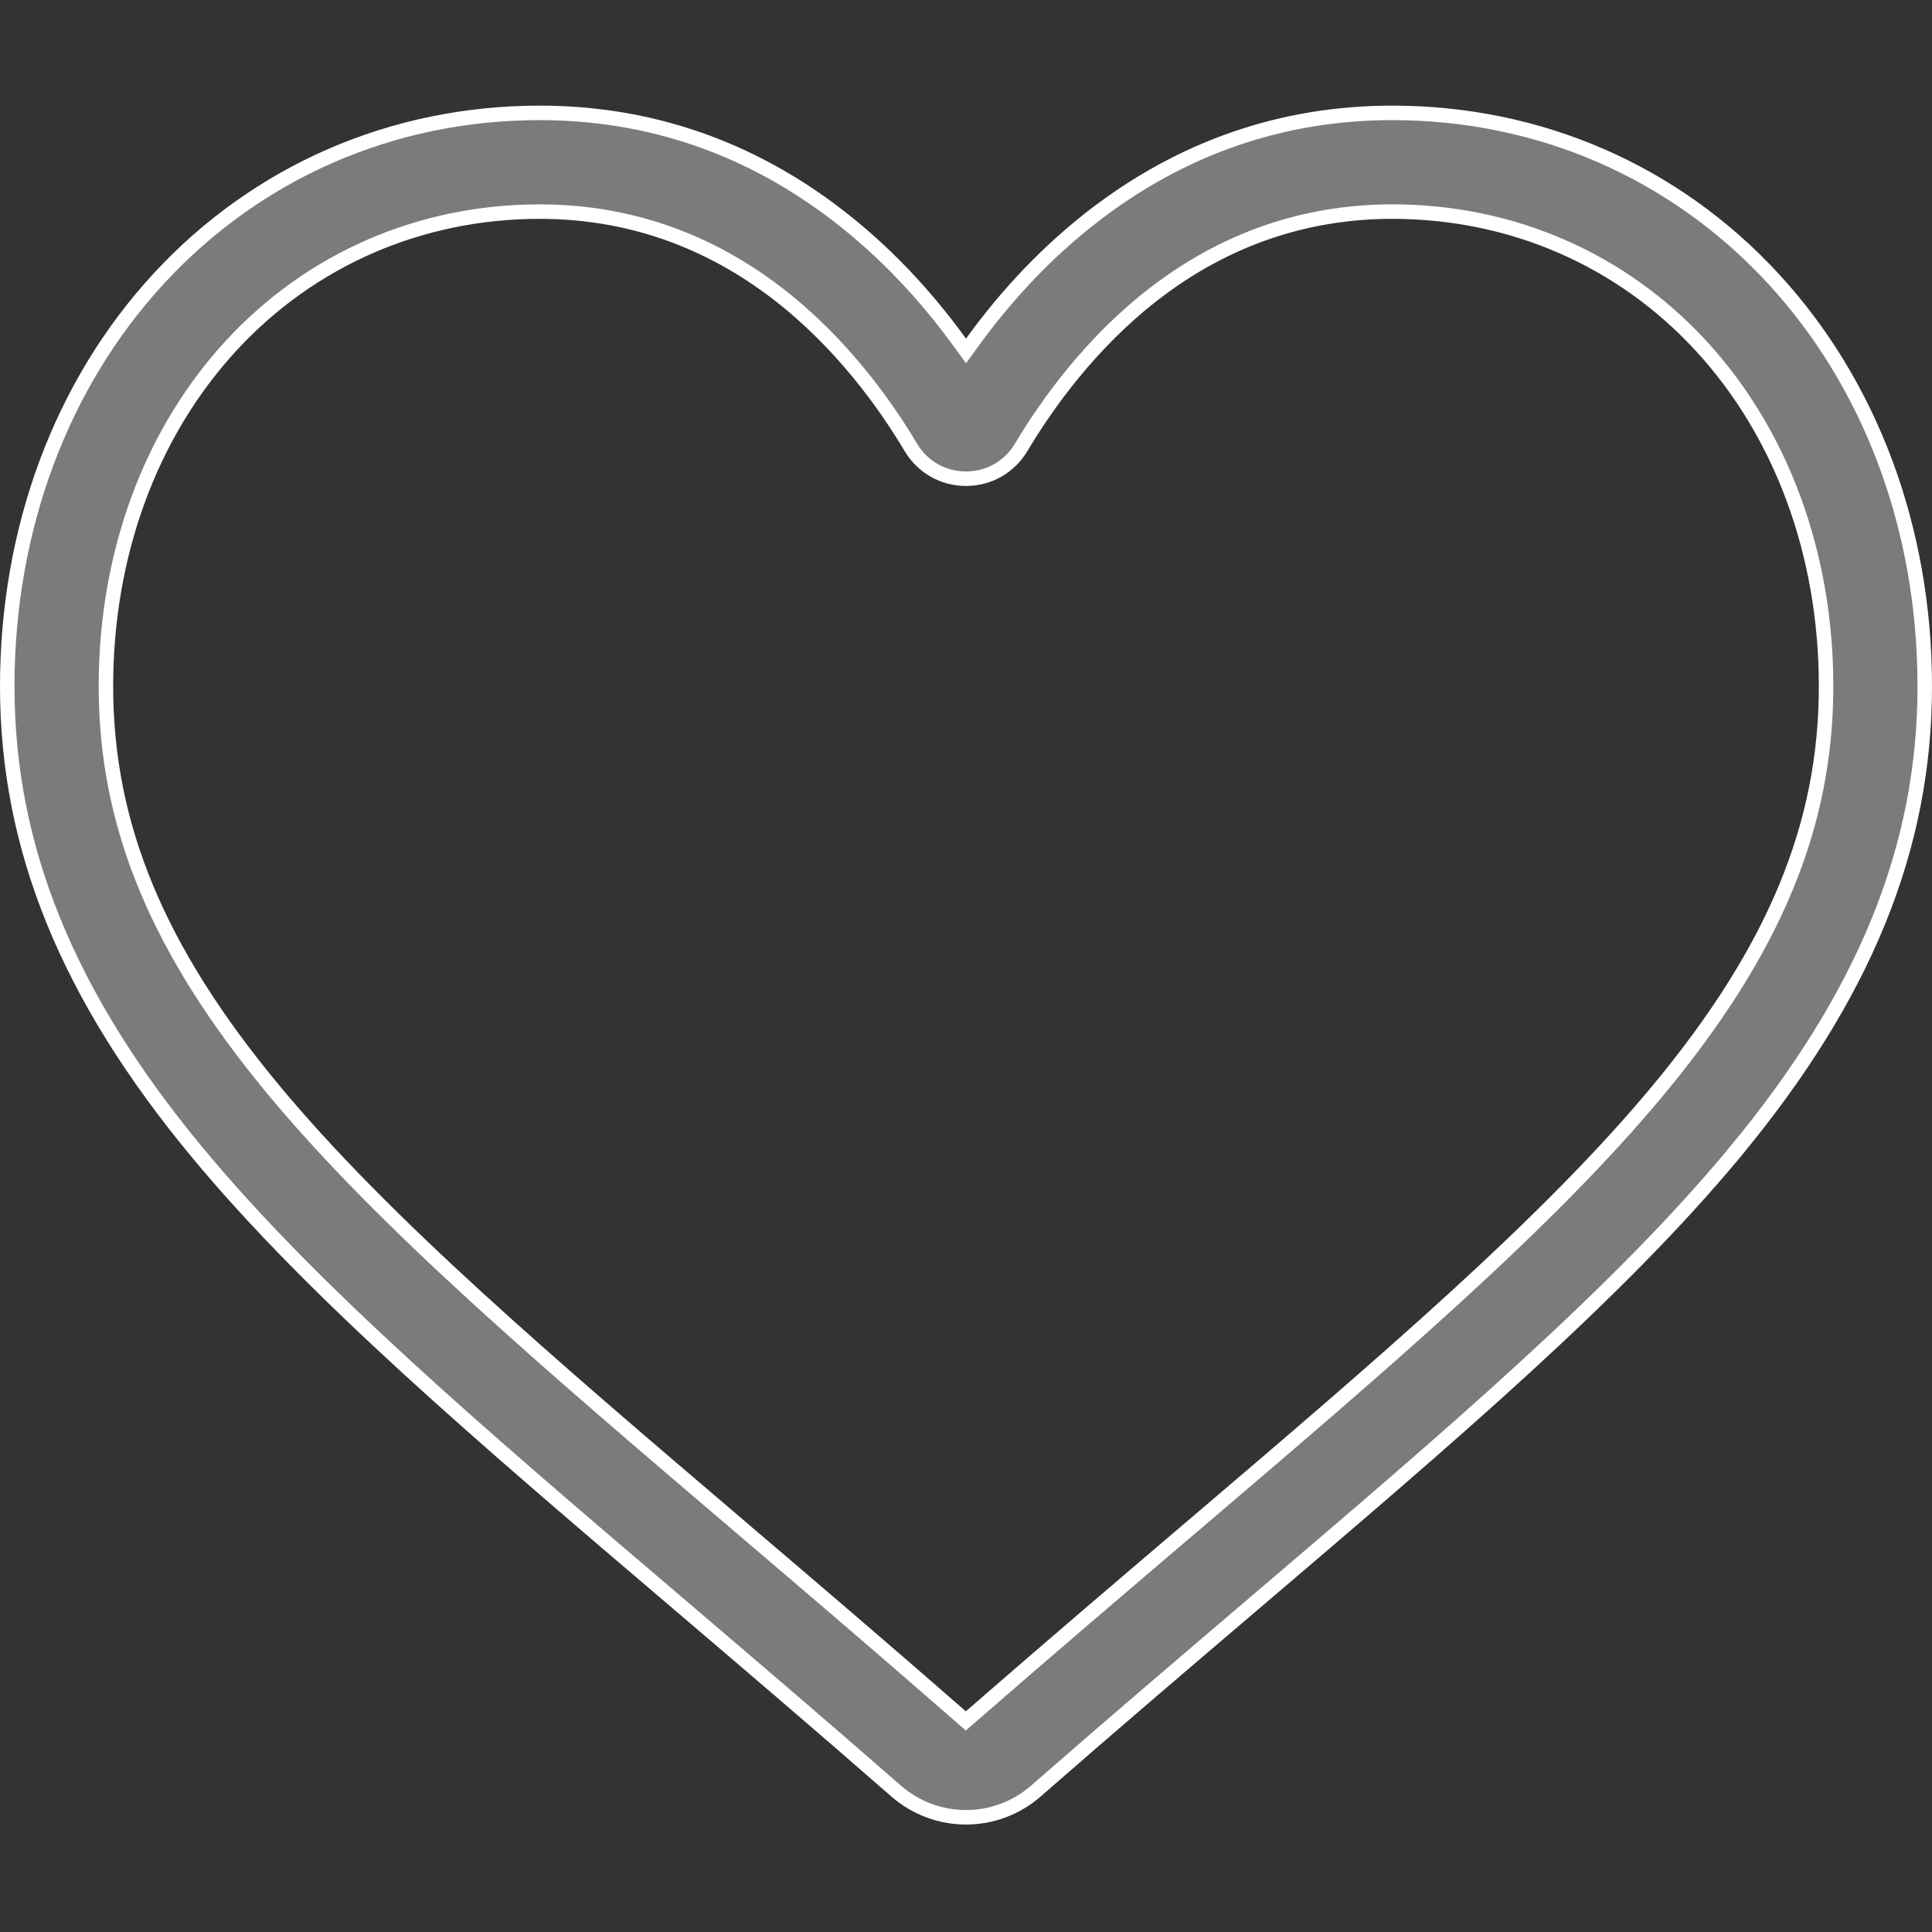 <svg width="40" height="40" viewBox="0 0 40 40" fill="none" xmlns="http://www.w3.org/2000/svg">
<rect x="0" y="0" width="40" height="40" fill="#333333" stroke="none"/>
<path d="M18.552 37.081L18.552 37.081C16.936 35.667 15.377 34.339 14.003 33.167L13.997 33.162L13.996 33.161C9.962 29.724 6.494 26.768 4.083 23.858C1.393 20.612 0.15 17.549 0.15 14.209C0.15 10.956 1.265 7.961 3.283 5.772C5.325 3.557 8.126 2.337 11.174 2.337C13.449 2.337 15.532 3.056 17.367 4.476C18.294 5.193 19.136 6.072 19.878 7.098L20 7.266L20.122 7.098C20.864 6.071 21.706 5.193 22.633 4.476L22.541 4.357L22.633 4.476C24.468 3.056 26.551 2.337 28.826 2.337C31.874 2.337 34.675 3.557 36.717 5.772C38.735 7.961 39.85 10.956 39.85 14.209C39.85 17.549 38.608 20.612 35.917 23.858L36.033 23.954L35.917 23.858C33.506 26.768 30.038 29.724 26.006 33.161C24.629 34.334 23.068 35.664 21.447 37.081L21.447 37.081C21.047 37.431 20.533 37.625 20 37.625C19.467 37.625 18.953 37.431 18.552 37.081ZM4.785 7.157L4.785 7.157C3.111 8.973 2.193 11.479 2.193 14.209C2.193 17.098 3.269 19.675 5.656 22.555C7.955 25.329 11.371 28.24 15.309 31.596L15.32 31.607L15.322 31.608L15.328 31.613C15.328 31.613 15.328 31.613 15.328 31.613C16.708 32.789 18.271 34.121 19.898 35.544L19.996 35.63L20.095 35.544C21.732 34.118 23.298 32.784 24.68 31.606L24.68 31.606L24.701 31.589C28.635 28.236 32.047 25.328 34.345 22.555L34.229 22.459L34.345 22.555C36.73 19.675 37.807 17.098 37.807 14.209C37.807 11.479 36.889 8.973 35.215 7.157L35.104 7.258L35.215 7.157C33.564 5.366 31.294 4.381 28.826 4.381C27.014 4.381 25.349 4.957 23.883 6.092L23.883 6.092C22.578 7.101 21.672 8.374 21.142 9.262C20.899 9.669 20.473 9.911 20 9.911C19.527 9.911 19.101 9.669 18.858 9.262C18.329 8.374 17.423 7.101 16.117 6.092L16.117 6.092C14.65 4.957 12.986 4.381 11.174 4.381C8.706 4.381 6.436 5.366 4.785 7.157Z" fill="#7B7B7B" stroke="white" stroke-width="0.3"/>
</svg>
